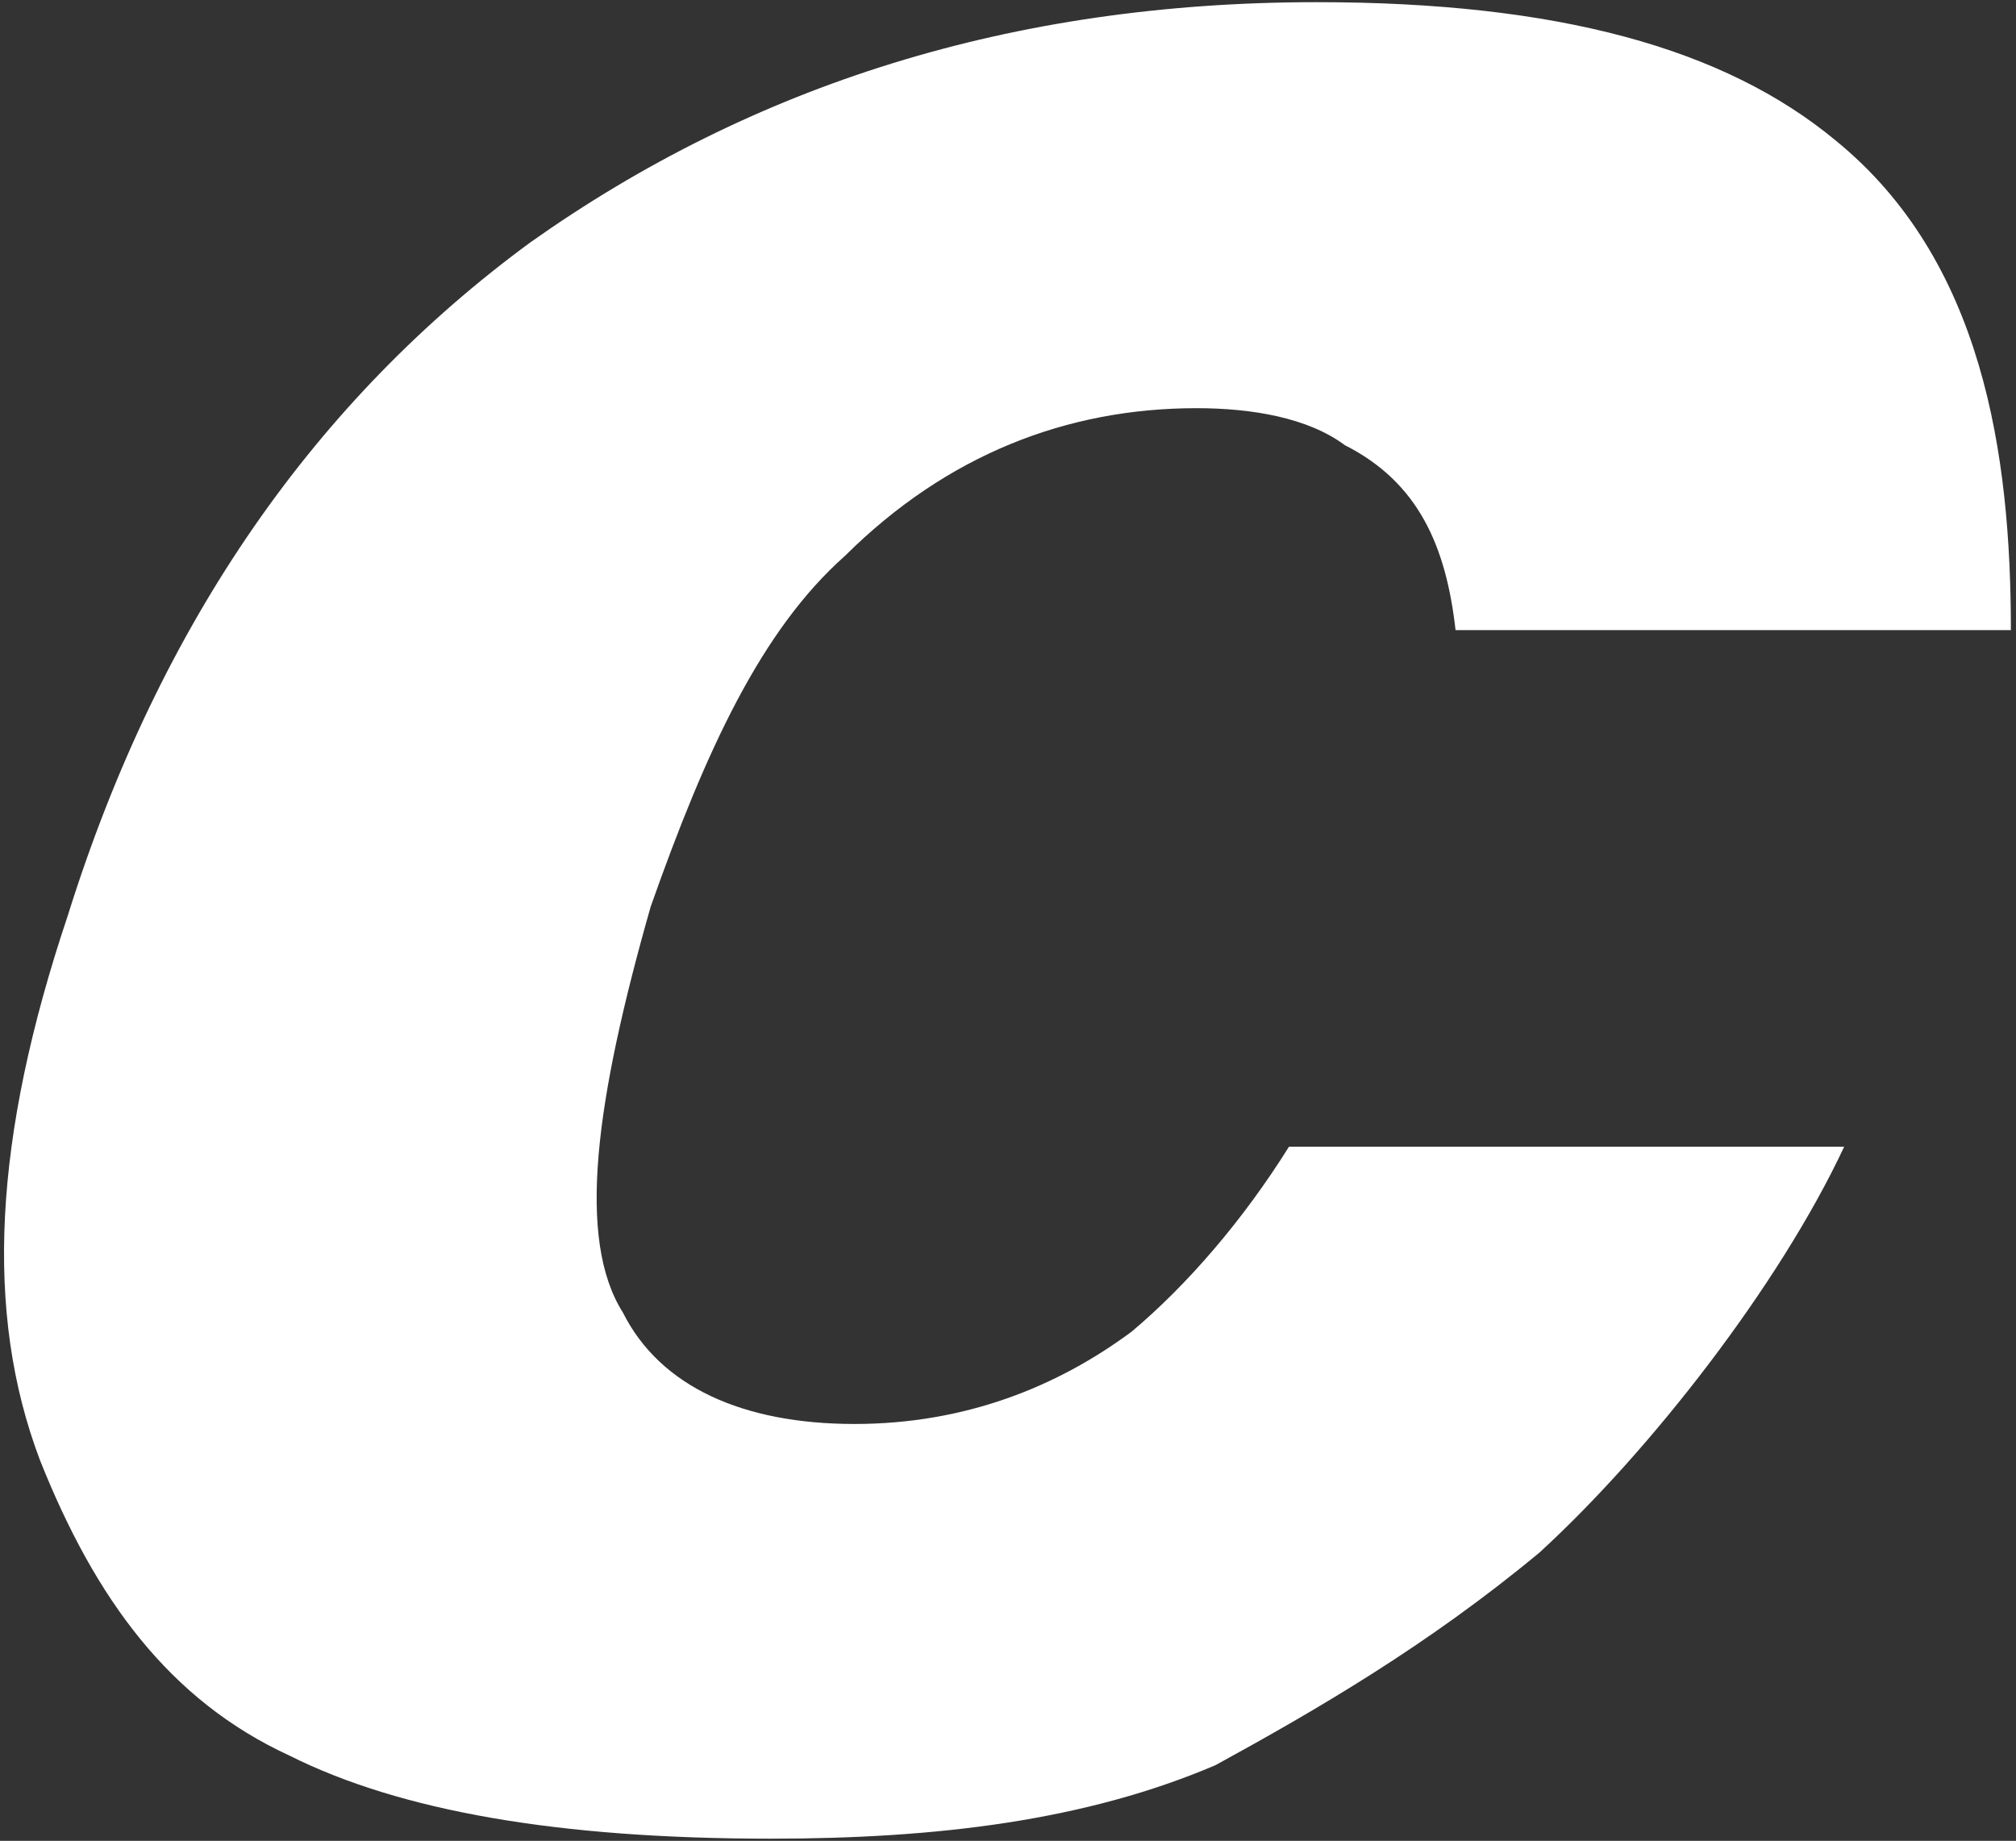 <svg version="1.2" xmlns="http://www.w3.org/2000/svg" viewBox="0 0 1577 1440" width="1577" height="1440">
	<rect x="0" y="0" width="1577" height="1440" fill="#333333" stroke="none"/>
	<title>copartlogo-40th-desktop-svg (1)-svg</title>
	<style>
		.s0 { fill: #ffffff } 
	</style>
	<path id="Layer" fill-rule="evenodd" class="s0" d="m950.8 1380.8c-101.4 43.3-217.5 57.5-347.9 57.5-166.2 0-289.8-21.6-376.3-64.9-93.9-43.2-152-122.4-195.3-231.1-43.8-115.5-36.4-252.7 21.6-425.7 72.3-231.1 195.3-404.7 362.1-527.1 173.7-122.9 376.3-187.8 614.9-187.8 188.4 0 318.8 35.9 405.9 108.1 115.6 94 137.2 245.9 137.2 383.1h-434.4c-7.4-65.5-29-115.5-86.5-144.6-29-21.6-72.9-29-116.1-29-101.4 0-195.3 36.4-275 115.5-65.5 58.1-108.8 152-152 274.4-43.3 152-58.1 260.1-21.7 317.6 29.1 58 94 87.1 181.1 87.1 86.5 0 158.8-29.1 216.9-72.3 43.3-36.4 87.1-87.1 123-144.6h434.3c-50.6 108.2-152 238.5-238.5 317.6-87.1 72.3-174.2 122.9-253.3 166.2z"/>
</svg>